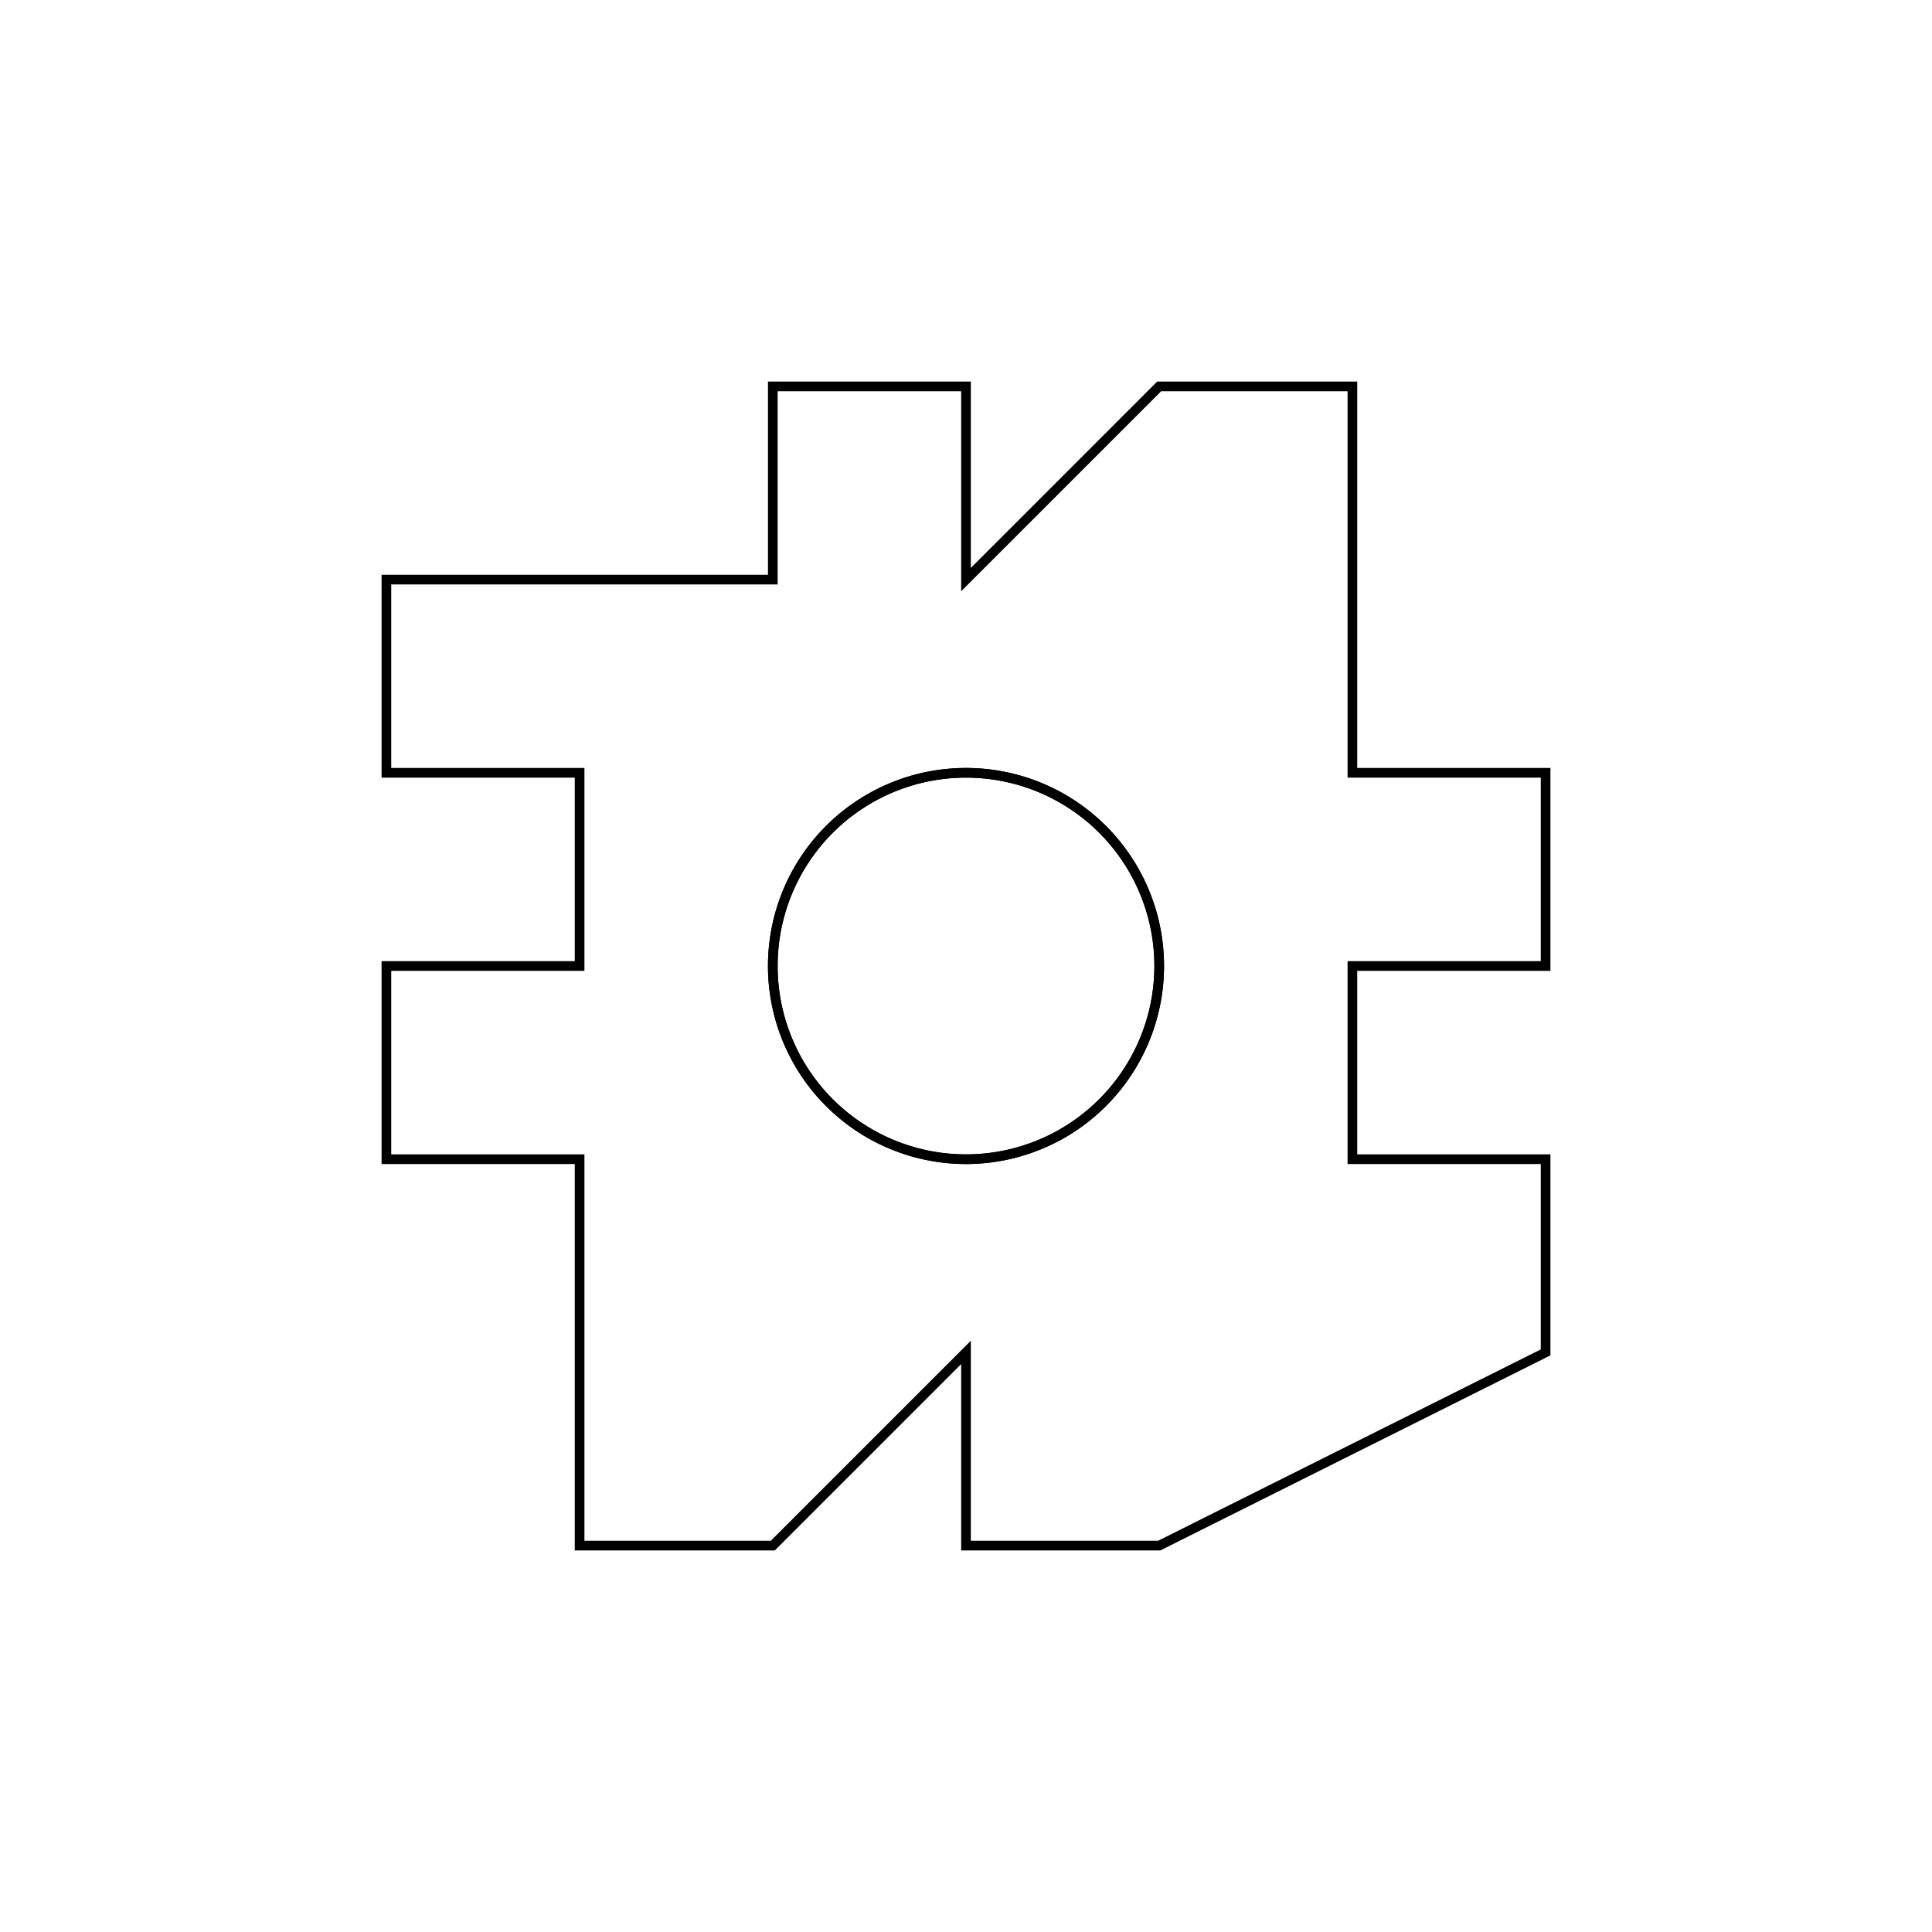 <svg version='1.1' x='0px' y='0px' viewBox='-10 -10 20 20' xmlns='http://www.w3.org/2000/svg'><style>path{stroke:black; stroke-width: 0.1; fill: transparent}</style><path d='M-2,-4,L-2,-6,L0,-6,L0,-4,L0,-4,L2,-6,L4,-6,L4,-6,L4,-2,L6,-2,L6,0,L4,0,L4,2,L6,2,L6,4,L2,6,L0,6,L0,4,L0,4,L-2,6,L-4,6,L-4,6,L-4,2,L-6,2,L-6,0,L-4,0,L-4,-2,L-6,-2,L-6,-4,Z'/>
<path d='M2,0,A2,2,0,0,1,-2,2.449293598294706e-16,A2,2,0,0,1,2,-4.898587196589412e-16,Z'/>
<path d='M2,0,A2,2,0,0,1,-2,2.449293598294706e-16,A2,2,0,0,1,2,-4.898587196589412e-16,Z'/></svg>